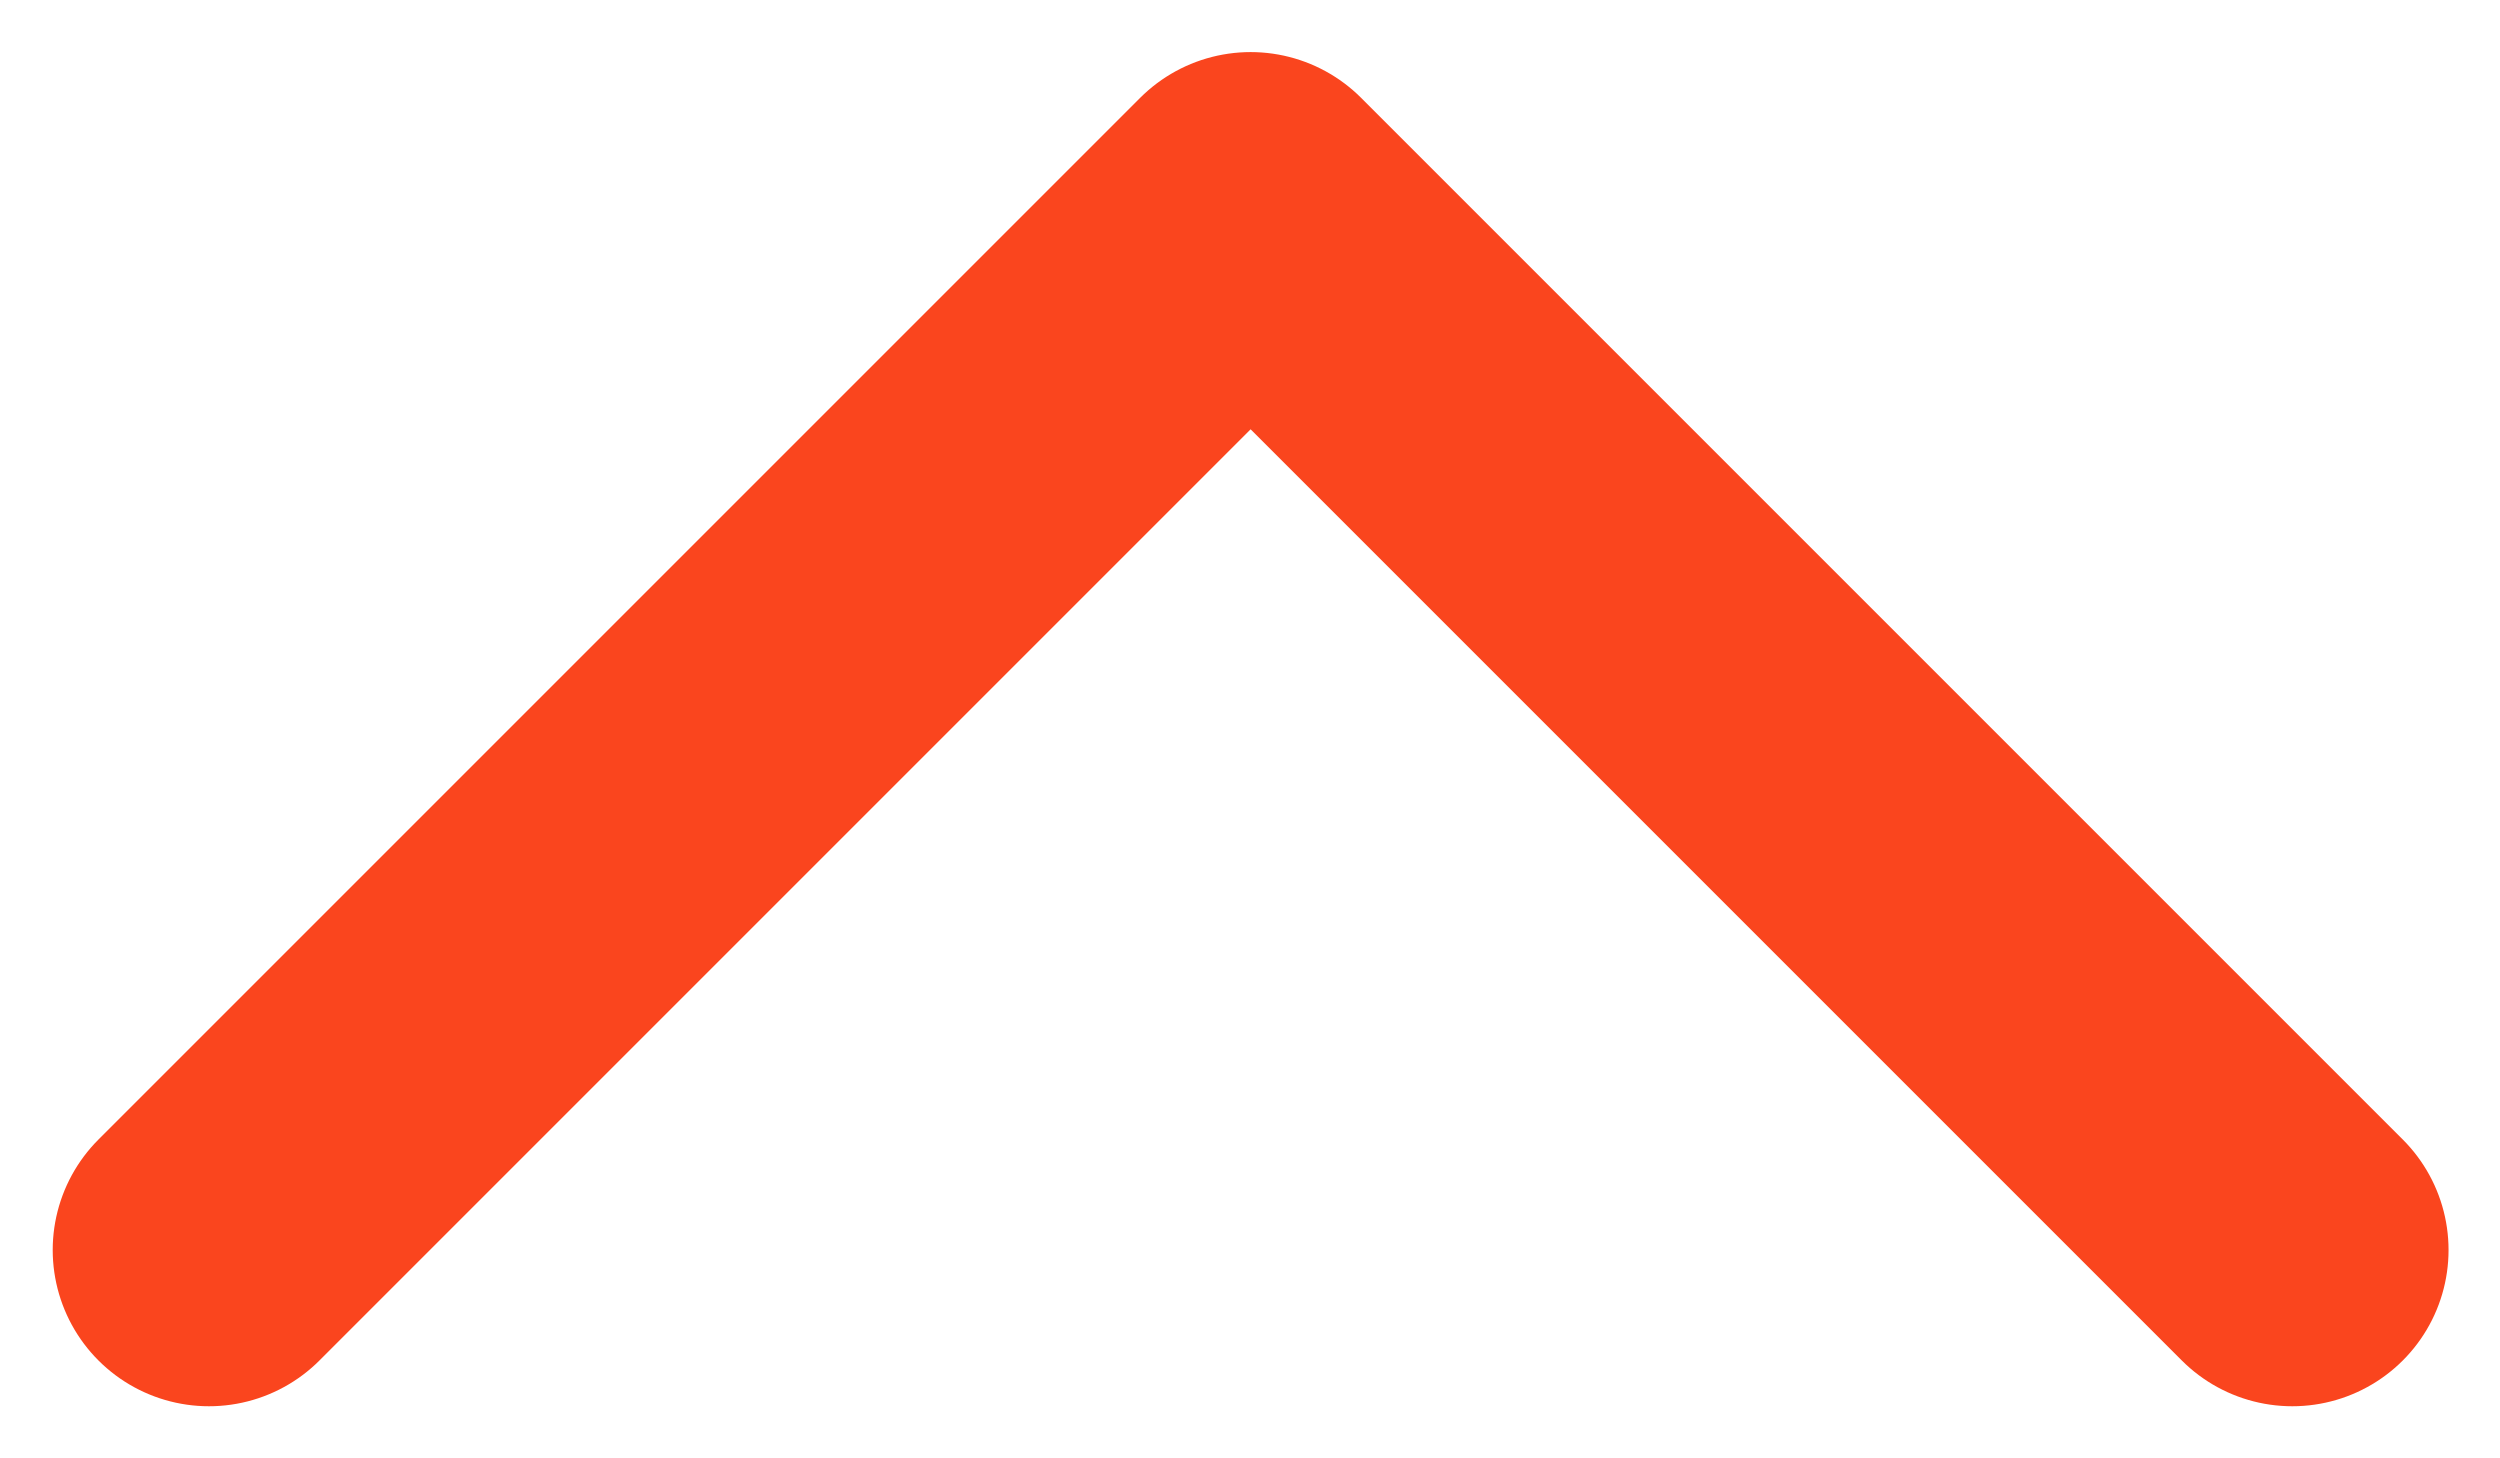 <svg width="12" height="7" viewBox="0 0 12 7" fill="none" xmlns="http://www.w3.org/2000/svg">
<path d="M11.003 6L6.003 1L1.003 6" stroke="#FA451E" stroke-width="1.5" stroke-linecap="round" stroke-linejoin="round"/>
</svg>
